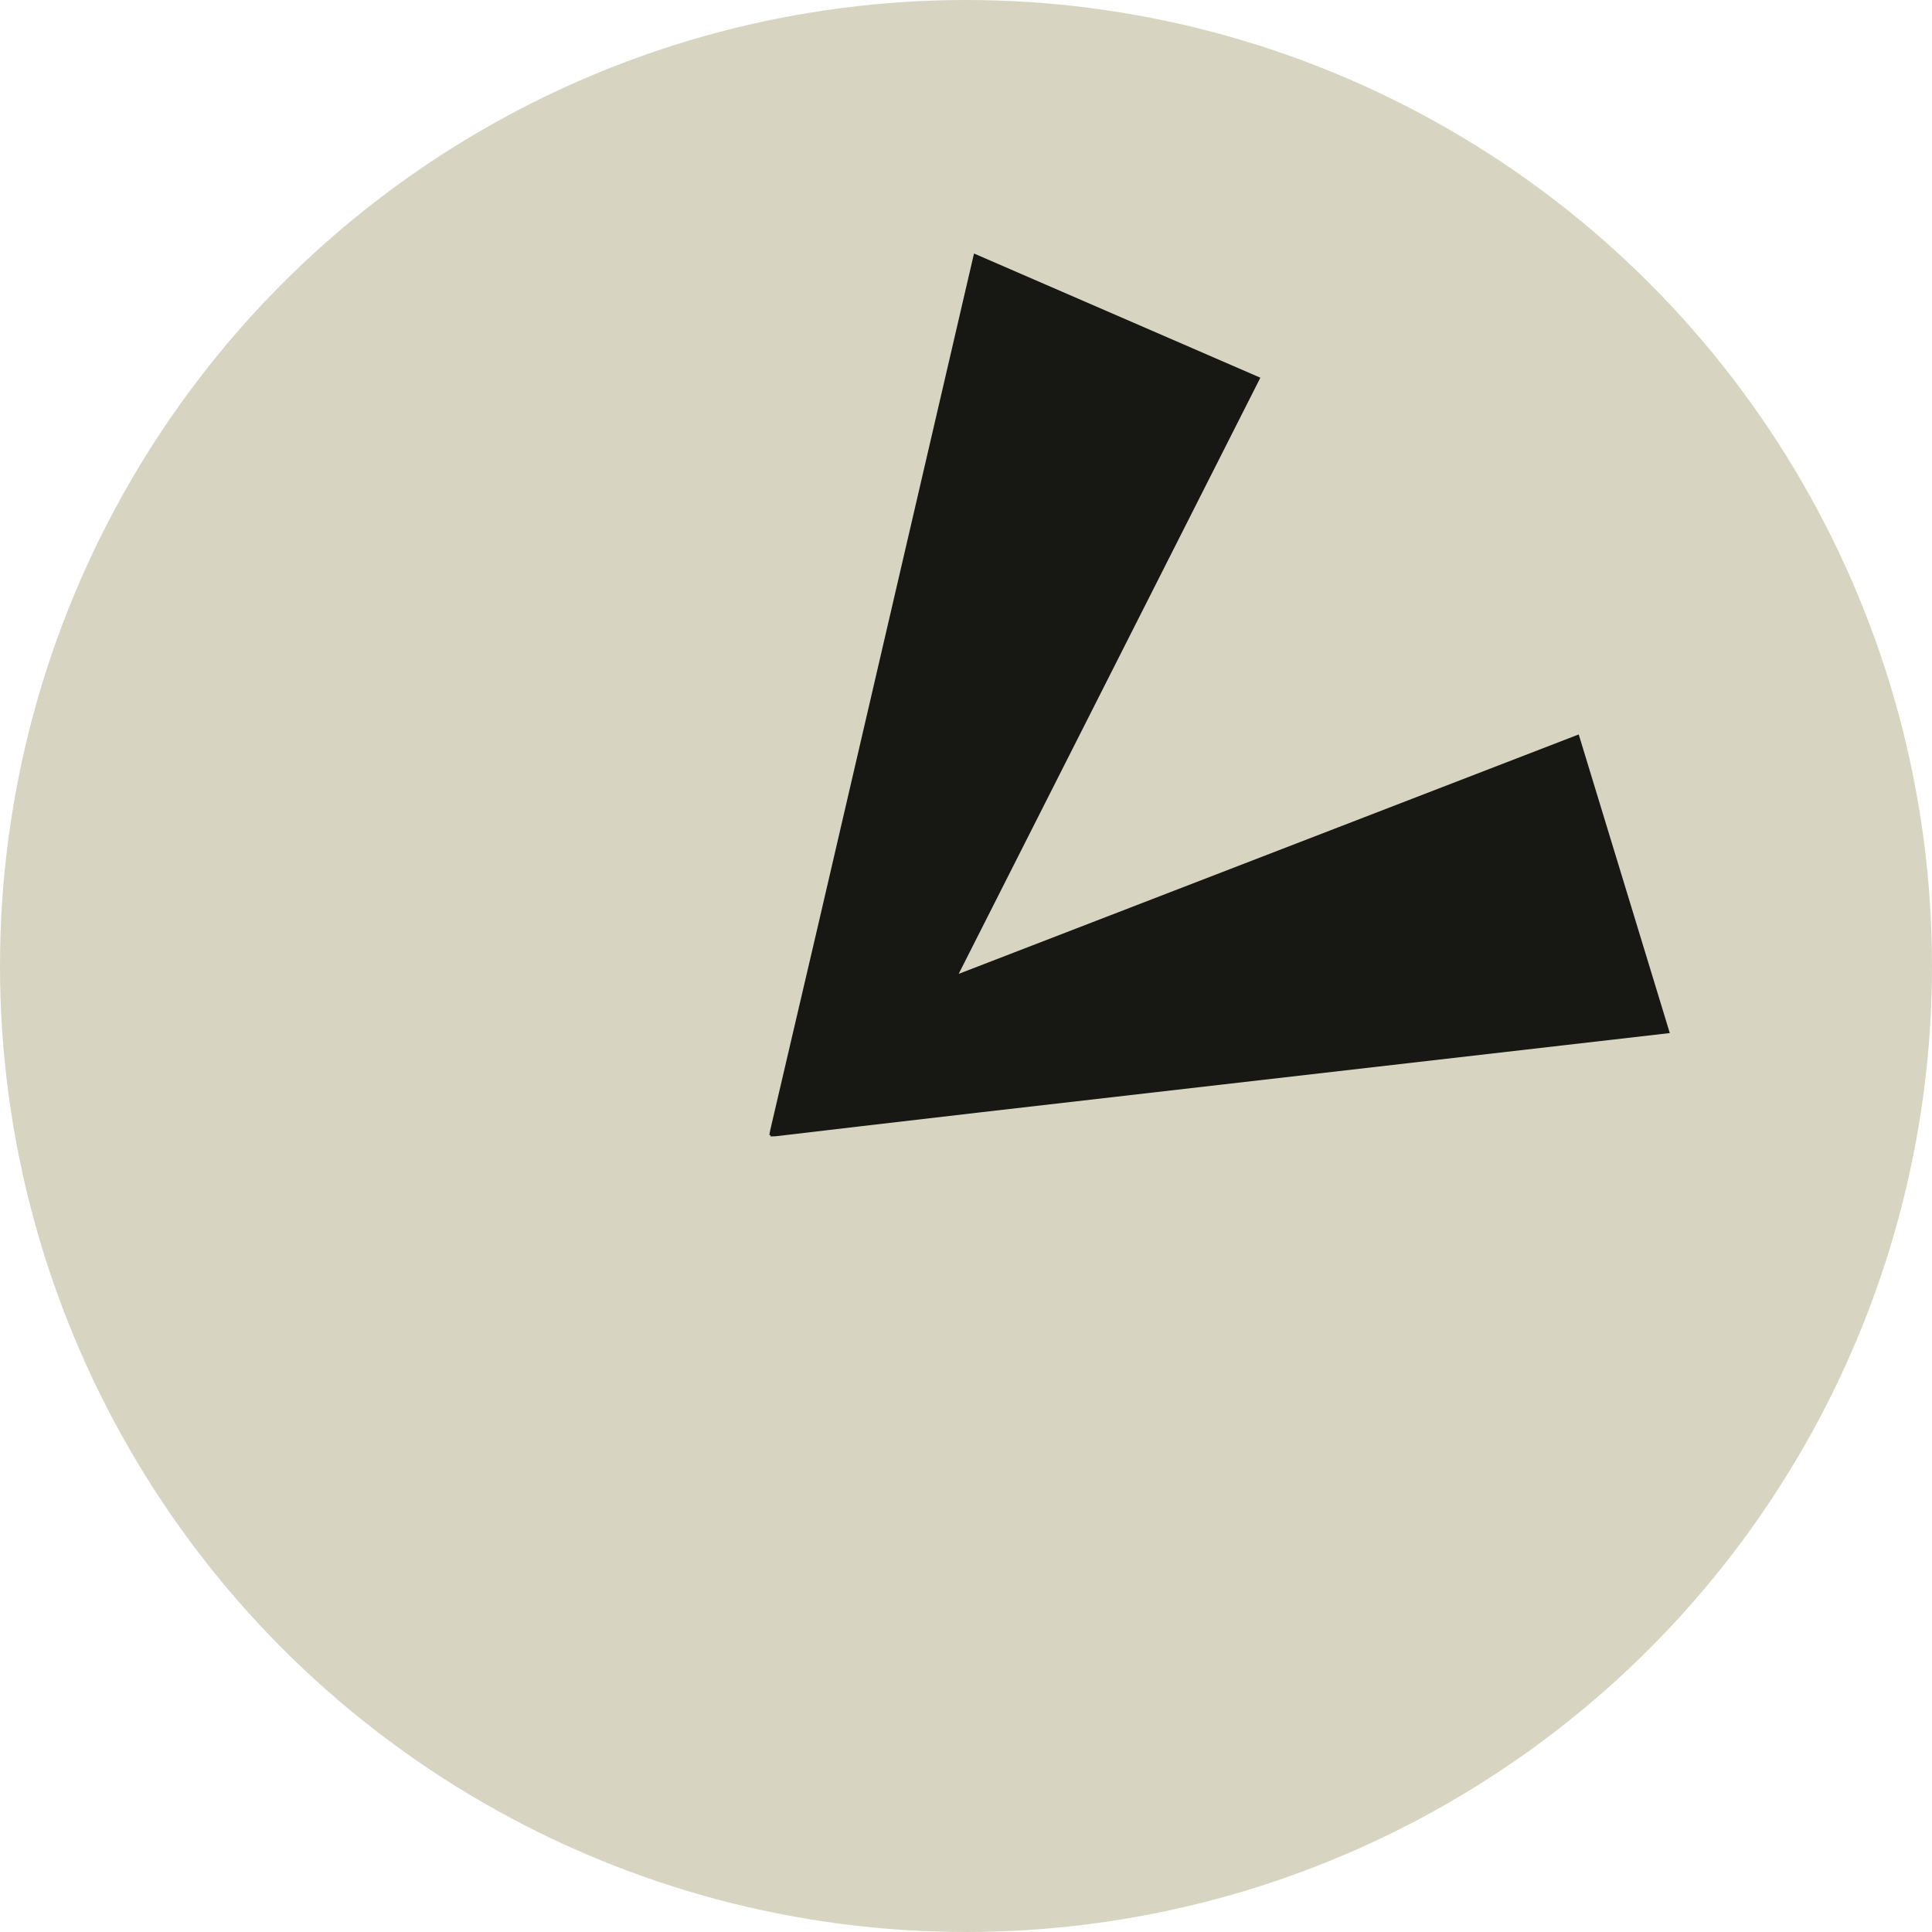 <svg width="14" height="14" viewBox="0 0 14 14" fill="none" xmlns="http://www.w3.org/2000/svg">
<circle cx="7" cy="7" r="7" fill="#D7D5C1"/>
<path d="M9.133 2.737L7.058 1.837L5.922 6.731L5.725 7.574L5.581 8.191L5.575 8.226L5.584 8.226L5.583 8.235L5.619 8.234L6.248 8.16L7.108 8.06L12.1 7.486L11.44 5.322L6.947 7.057L9.133 2.737Z" fill="#171714"/>
</svg>
